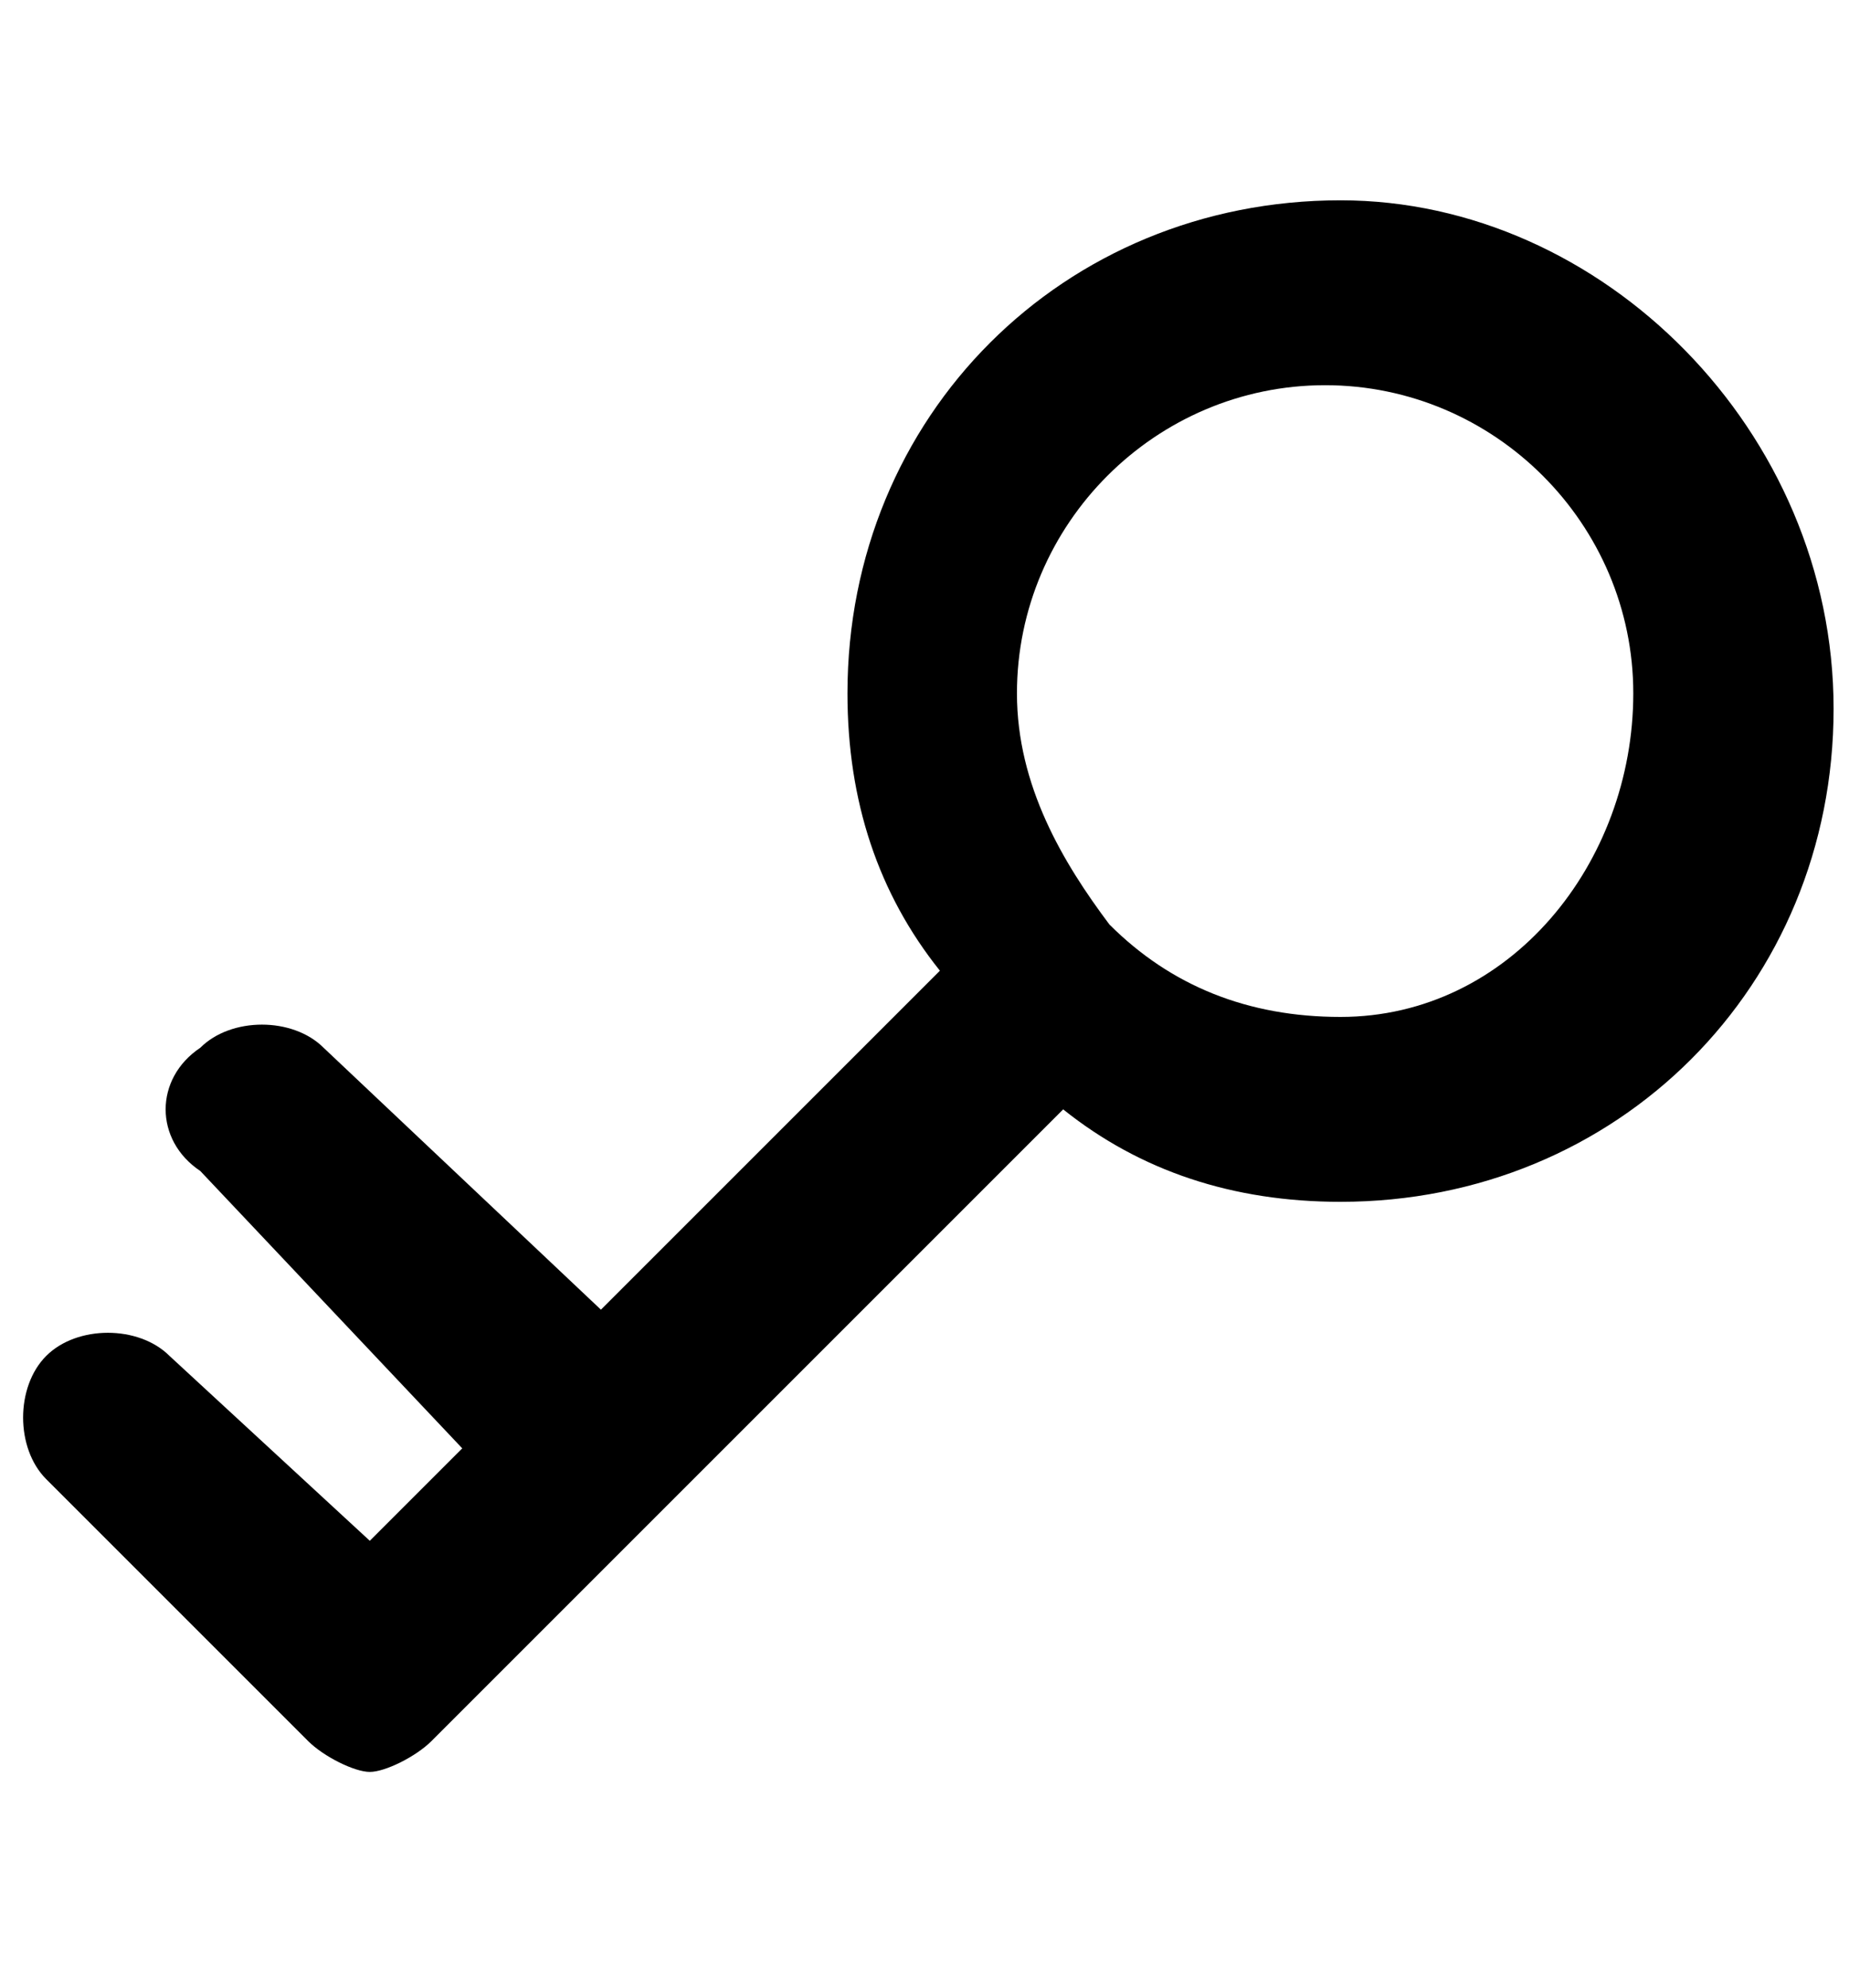 <?xml version="1.0" encoding="utf-8"?>
<!-- Generator: Adobe Illustrator 27.8.1, SVG Export Plug-In . SVG Version: 6.00 Build 0)  -->
<svg version="1.1" id="Layer_1" xmlns="http://www.w3.org/2000/svg" xmlns:xlink="http://www.w3.org/1999/xlink" x="0px" y="0px"
	 width="12px" height="12.9px" viewBox="0 0 12 12.9" style="enable-background:new 0 0 12 12.9;" xml:space="preserve">
<path d="M8.7,1.3c-1.8,0-3.2,1.4-3.2,3.2c0,0.7,0.2,1.3,0.6,1.8L3.9,8.5L2.1,6.8c-0.2-0.2-0.6-0.2-0.8,0C1,7,1,7.4,1.3,7.6L3,9.4
	L2.4,10L1.1,8.8c-0.2-0.2-0.6-0.2-0.8,0C0.1,9,0.1,9.4,0.3,9.6l1.7,1.7c0.1,0.1,0.3,0.2,0.4,0.2s0.3-0.1,0.4-0.2l1.5-1.5
	c0,0,0,0,0,0c0,0,0,0,0,0l2.6-2.6C7.4,7.6,8,7.8,8.7,7.8c1.8,0,3.2-1.4,3.2-3.2C11.9,2.8,10.4,1.3,8.7,1.3z M8.7,6.6
	C8.1,6.6,7.6,6.4,7.2,6c0,0,0,0,0,0c0,0,0,0,0,0C6.9,5.6,6.6,5.1,6.6,4.5c0-1.1,0.9-2,2-2c1.1,0,2,0.9,2,2S9.8,6.6,8.7,6.6z"/>
</svg>
